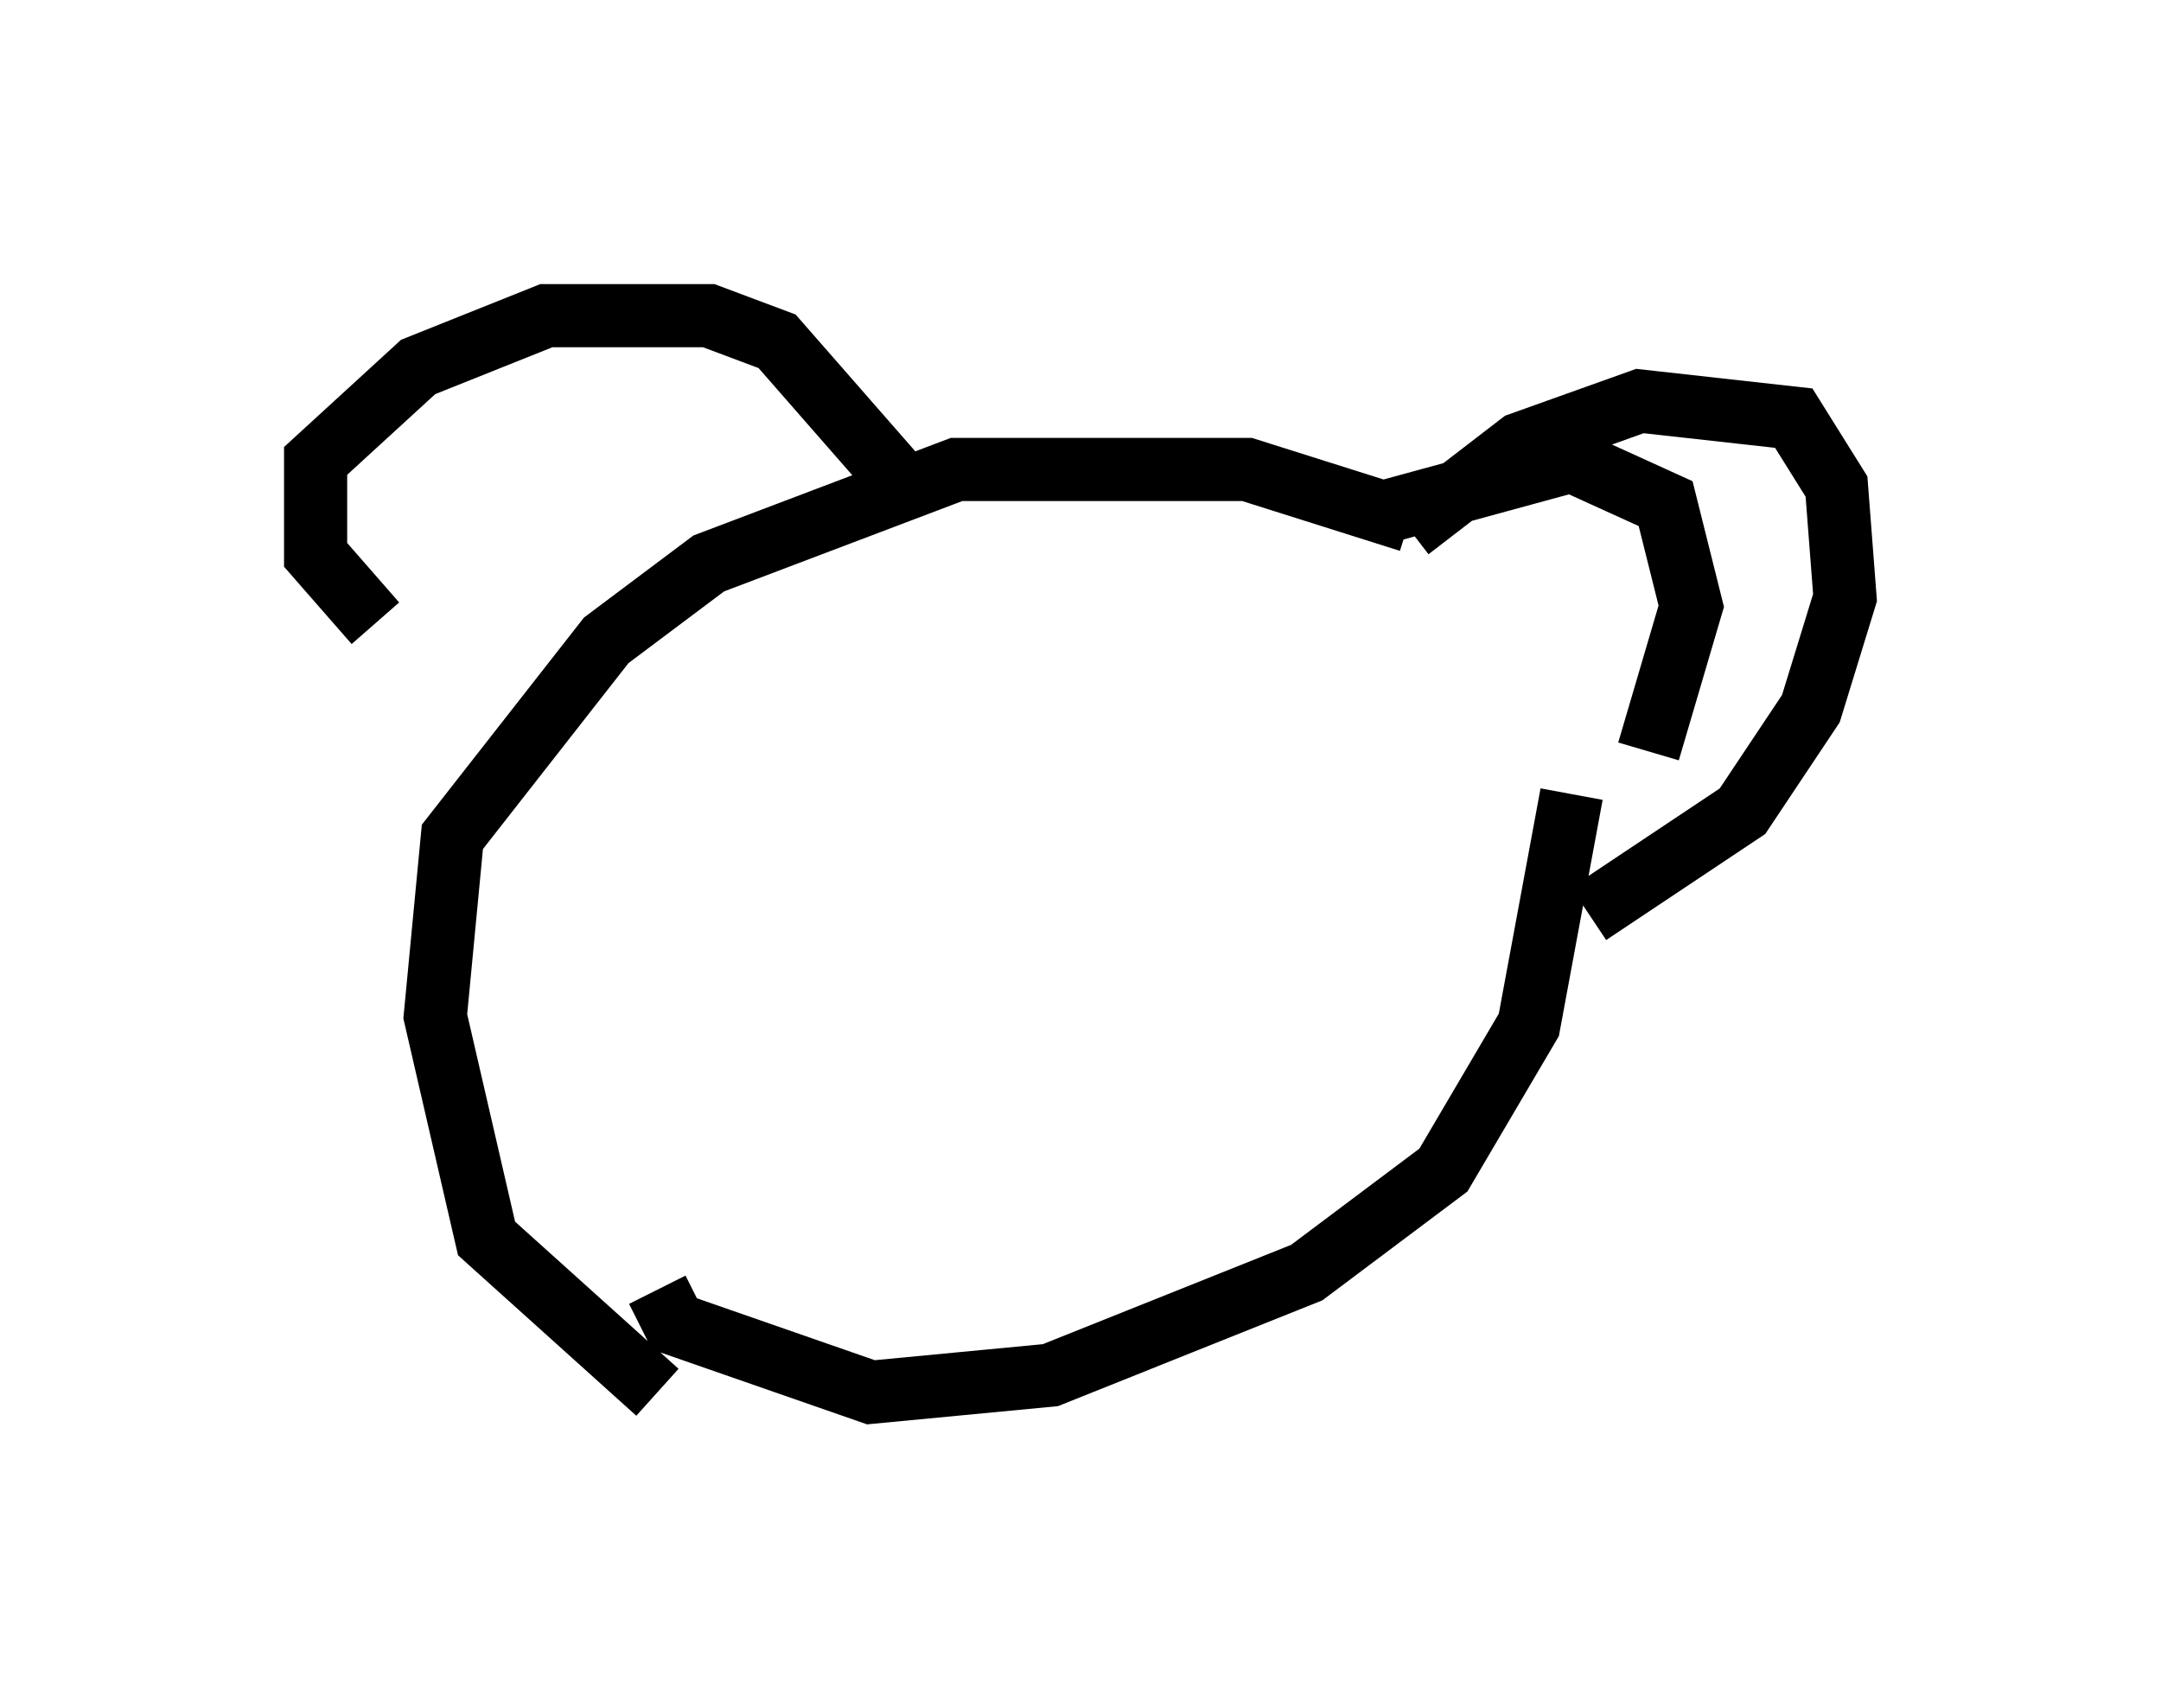 <?xml version="1.0" encoding="utf-8" ?>
<svg baseProfile="full" height="27.05" version="1.1" width="34.222" xmlns="http://www.w3.org/2000/svg" xmlns:ev="http://www.w3.org/2001/xml-events" xmlns:xlink="http://www.w3.org/1999/xlink"><defs /><rect fill="white" height="27.05" width="34.222" x="0" y="0" /><path d="M23.538, 9.871 m-1.218, -1.624 l-2.571, -0.812 -4.601, 0.0 l-3.924, 1.488 -1.624, 1.218 l-2.436, 3.112 -0.271, 2.842 l0.812, 3.518 2.706, 2.436 m3.789, -14.479 l-1.894, -2.165 -1.083, -0.406 l-2.571, 0.0 -2.03, 0.812 l-1.624, 1.488 0.0, 1.488 l0.947, 1.083 m15.967, -1.759 l2.977, -0.812 1.488, 0.677 l0.406, 1.624 -0.677, 2.3 m-15.697, 8.525 l0.271, 0.541 3.112, 1.083 l2.842, -0.271 4.059, -1.624 l2.165, -1.624 1.353, -2.3 l0.677, -3.654 m-2.571, -4.195 l1.759, -1.353 1.894, -0.677 l2.436, 0.271 0.677, 1.083 l0.135, 1.759 -0.541, 1.759 l-1.083, 1.624 -2.436, 1.624 m-13.126, 3.112 " fill="none" stroke="black" stroke-width="1" /></svg>